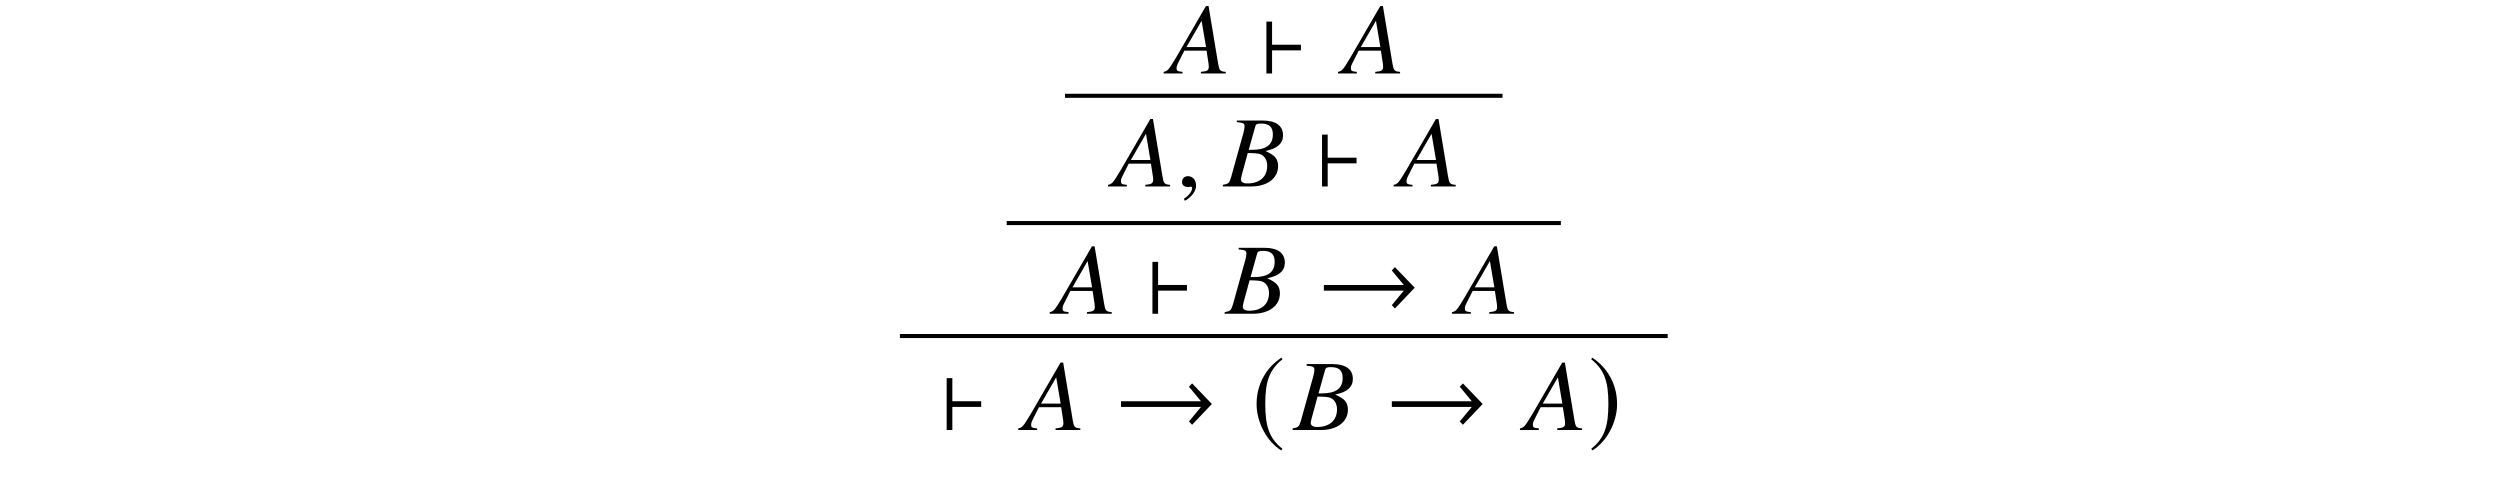 <?xml version='1.0' encoding='UTF-8'?>
<!-- This file was generated by dvisvgm 3.2.2 -->
<svg version='1.1' xmlns='http://www.w3.org/2000/svg' xmlns:xlink='http://www.w3.org/1999/xlink' width='245.796pt' height='48.167pt' viewBox='-.5 -47.667 245.796 48.167'>
<defs>
<use id='g38-33' xlink:href='#g32-33' transform='scale(1.818)'/>
<use id='g38-96' xlink:href='#g32-96' transform='scale(1.818)'/>
<use id='g38-185' xlink:href='#g32-185' transform='scale(1.818)'/>
<use id='g38-186' xlink:href='#g32-186' transform='scale(1.818)'/>
<path id='g32-33' d='m5.252-1.408l-1.07-1.114l-.169 .18l.65 .786h-4.324v.306h4.324l-.65 .786l.169 .18l1.07-1.125z'/>
<path id='g32-96' d='m2.205-1.25v-.306h-1.561v-1.25h-.306v2.806h.306v-1.25h1.561z'/>
<path id='g32-185' d='m1.61-3.914c-.792 .513-1.348 1.397-1.348 2.511c0 1.015 .579 2.042 1.332 2.506l.066-.087c-.721-.568-.928-1.228-.928-2.435c0-1.212 .224-1.84 .928-2.407l-.049-.087z'/>
<path id='g32-186' d='m.207-3.914l-.049 .087c.704 .568 .928 1.196 .928 2.407c0 1.206-.207 1.867-.928 2.435l.066 .087c.753-.464 1.332-1.49 1.332-2.506c0-1.114-.557-1.998-1.348-2.511z'/>
<path id='g47-22' d='m5.598 0v-.159c-.566-.05-.635-.129-.754-.854l-.933-5.618h-.258l-2.878 4.963c-.784 1.32-.883 1.429-1.28 1.509v.159h1.856v-.159c-.506-.05-.586-.099-.586-.347c0-.189 .03-.278 .199-.615l.566-1.122h2.184l.199 1.3c.01 .089 .02 .179 .02 .258c0 .377-.139 .466-.774 .526v.159h2.442zm-1.935-2.6h-1.926l1.489-2.581l.437 2.581z'/>
<path id='g47-23' d='m5.35-1.985c0-.725-.308-1.092-1.251-1.499c.705-.169 .993-.288 1.31-.566c.278-.238 .427-.566 .427-.973c0-.943-.705-1.459-1.985-1.459h-2.561v.159c.625 .05 .764 .119 .764 .407c0 .149-.04 .387-.109 .635l-1.221 4.387c-.179 .576-.248 .635-.804 .734v.159h2.799c1.558 0 2.63-.804 2.63-1.985zm-1.072-.04c0 1.072-.734 1.727-1.945 1.727c-.417 0-.635-.139-.635-.417c0-.129 .119-.596 .347-1.39l.318-1.181c.625 0 1.052 .04 1.251 .119c.417 .159 .665 .596 .665 1.141zm.556-3.087c0 1.022-.665 1.509-2.035 1.509h-.337l.645-2.303c.06-.218 .179-.278 .566-.278c.804 0 1.161 .337 1.161 1.072z'/>
<path id='g47-150' d='m1.935-.06c0-.824-.576-.953-.804-.953c-.248 0-.576 .149-.576 .576c0 .397 .357 .496 .615 .496c.069 0 .119-.01 .149-.02c.04-.01 .069-.02 .089-.02c.069 0 .139 .05 .139 .139c0 .189-.159 .635-.814 1.052l.089 .189c.298-.099 1.112-.754 1.112-1.459z'/>
</defs>
<g id='page67'>
<g fill='currentColor'>
<use x='114.413' y='-40.442' xlink:href='#g47-22'/>
<use x='123.397' y='-40.442' xlink:href='#g38-96'/>
<use x='131.554' y='-40.442' xlink:href='#g47-22'/>
<rect x='104.213' y='-38.449' height='.399' width='43.011'/>
<use x='108.945' y='-29.334' xlink:href='#g47-22'/>
<use x='115.162' y='-29.334' xlink:href='#g47-150'/>
<use x='119.811' y='-29.334' xlink:href='#g47-23'/>
<use x='128.865' y='-29.334' xlink:href='#g38-96'/>
<use x='137.022' y='-29.334' xlink:href='#g47-22'/>
<rect x='98.475' y='-25.936' height='.399' width='54.486'/>
<use x='103.207' y='-16.82' xlink:href='#g47-22'/>
<use x='112.191' y='-16.82' xlink:href='#g38-96'/>
<use x='119.99' y='-16.82' xlink:href='#g47-23'/>
<use x='129.043' y='-16.82' xlink:href='#g38-33'/>
<use x='142.76' y='-16.82' xlink:href='#g47-22'/>
<rect x='87.976' y='-14.828' height='.399' width='75.485'/>
<use x='91.961' y='-5.388' xlink:href='#g38-96'/>
<use x='100.118' y='-5.388' xlink:href='#g47-22'/>
<use x='109.102' y='-5.388' xlink:href='#g38-33'/>
<use x='122.569' y='-5.388' xlink:href='#g38-185'/>
<use x='126.674' y='-5.388' xlink:href='#g47-23'/>
<use x='135.727' y='-5.388' xlink:href='#g38-33'/>
<use x='149.444' y='-5.388' xlink:href='#g47-22'/>
<use x='155.66' y='-5.388' xlink:href='#g38-186'/>
</g>
</g>
</svg>